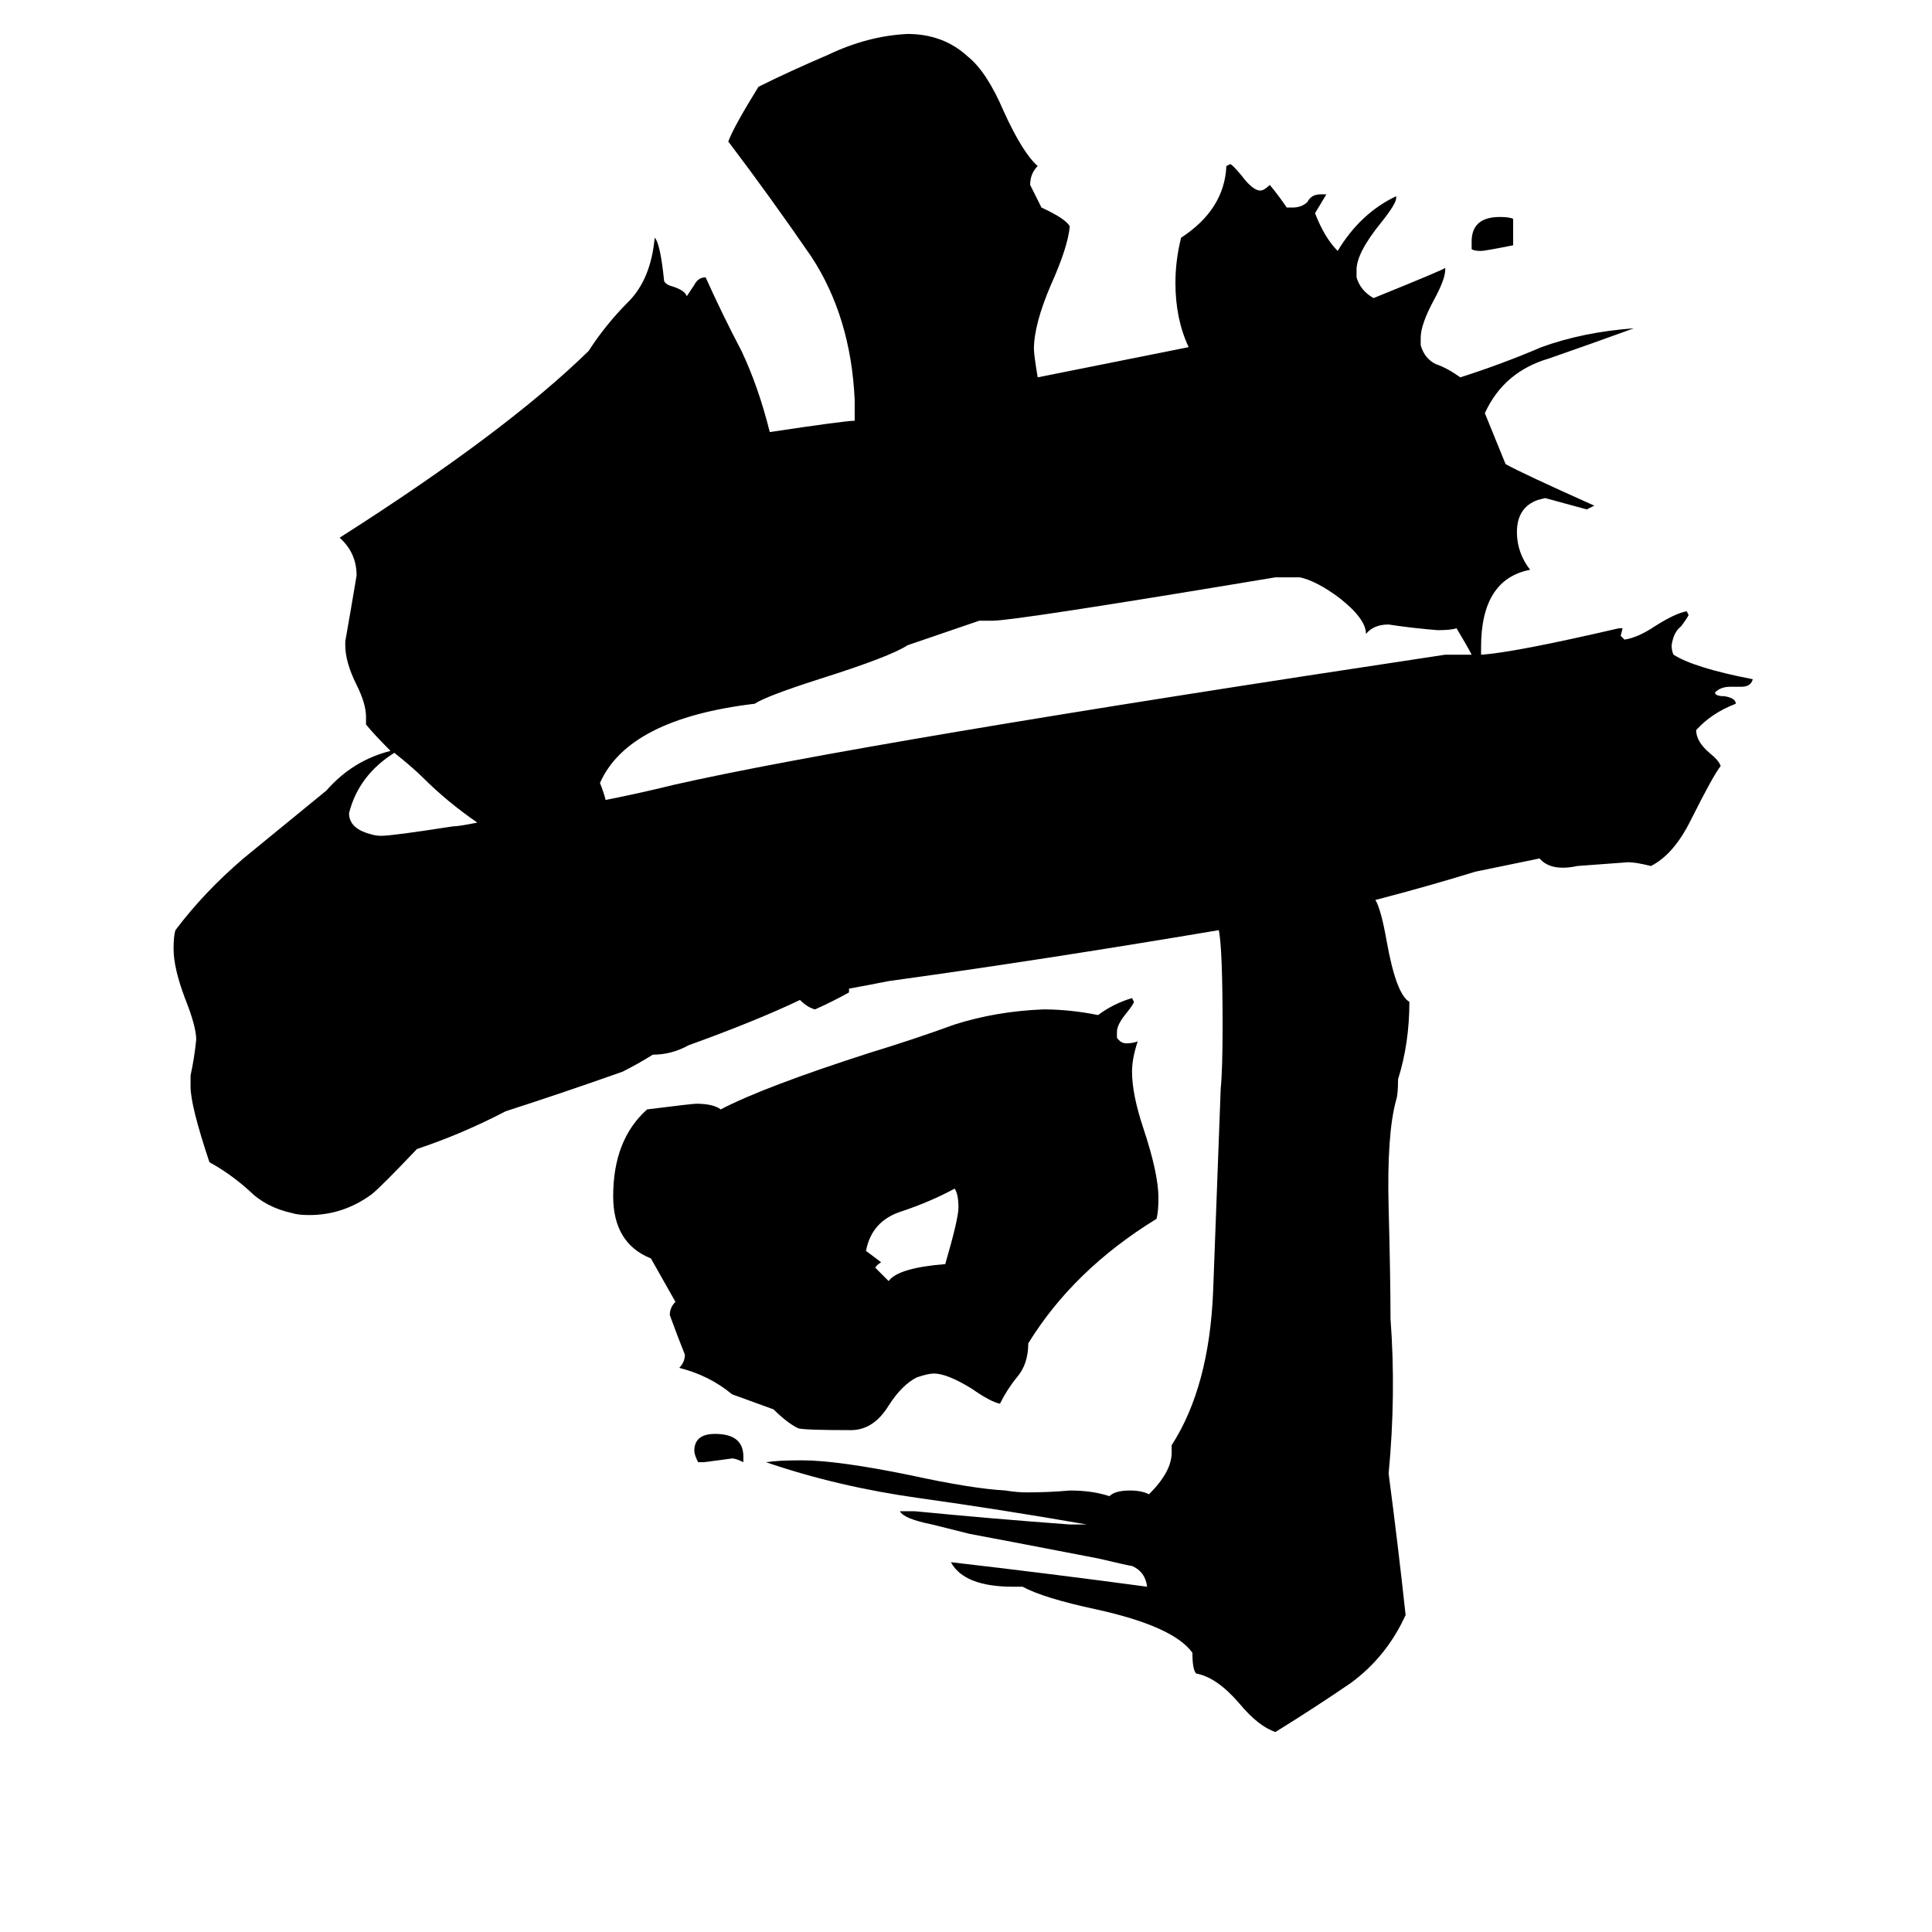 <svg xmlns="http://www.w3.org/2000/svg" viewBox="0 -800 1024 1024">
	<path fill="#000000" d="M394 -28V-25Q390 -27 388 -27Q381 -26 373 -25H370Q368 -29 368 -31Q368 -40 379 -40Q394 -40 394 -28ZM506 -170Q493 -163 478 -158Q462 -153 459 -137Q463 -134 467 -131Q464 -129 464 -128Q468 -124 471 -121Q476 -128 501 -130Q508 -154 508 -160Q508 -167 506 -170ZM345 -133Q325 -141 325 -166Q325 -196 343 -212Q367 -215 369 -215Q378 -215 382 -212Q405 -224 461 -242Q484 -249 506 -257Q528 -264 553 -265Q567 -265 582 -262Q590 -268 600 -271L601 -269Q601 -268 597 -263Q592 -257 592 -253V-250Q594 -247 597 -247Q600 -247 603 -248Q600 -239 600 -232Q600 -220 606 -202Q614 -178 614 -165Q614 -158 613 -154Q569 -127 545 -88Q545 -77 539 -70Q534 -64 530 -56Q525 -57 515 -64Q502 -72 495 -72Q492 -72 486 -70Q478 -66 471 -55Q463 -42 451 -42Q426 -42 423 -43Q417 -46 410 -53Q399 -57 388 -61Q376 -71 360 -75Q363 -78 363 -82Q359 -92 355 -103Q355 -107 358 -110ZM802 -684V-670Q787 -667 785 -667Q781 -667 780 -668V-672Q780 -685 795 -685Q800 -685 802 -684ZM785 -453Q802 -454 858 -467H860L859 -463L861 -461Q868 -462 877 -468Q888 -475 894 -476L895 -474Q894 -472 891 -468Q887 -465 886 -458Q886 -455 887 -453Q898 -446 929 -440Q928 -436 923 -436H917Q912 -436 909 -433Q909 -431 914 -431Q920 -430 920 -427Q907 -422 899 -413Q899 -407 906 -401Q911 -397 912 -394Q908 -389 896 -365Q887 -347 875 -341Q867 -343 863 -343Q850 -342 836 -341Q822 -338 816 -345L782 -338Q756 -330 729 -323Q732 -318 735 -301Q740 -273 747 -269Q747 -247 741 -228Q741 -220 740 -217Q735 -199 736 -160Q737 -122 737 -101Q740 -61 736 -19Q741 19 745 56Q735 78 716 92Q697 105 676 118Q667 115 657 103Q645 89 634 87Q632 85 632 76Q622 62 581 53Q553 47 542 41H537Q511 41 504 28Q556 34 608 41Q607 33 600 30Q599 30 582 26Q525 15 514 13L494 8Q479 5 477 1H485Q526 5 567 8H576Q530 0 487 -6Q444 -12 406 -25Q412 -26 425 -26Q444 -26 483 -18Q515 -11 533 -10Q539 -9 544 -9Q556 -9 567 -10Q579 -10 588 -7Q591 -10 599 -10Q605 -10 609 -8Q621 -20 621 -30V-34Q641 -65 643 -116Q645 -168 647 -223Q648 -233 648 -256Q648 -297 646 -307Q551 -291 471 -280Q461 -278 450 -276V-274Q441 -269 432 -265Q428 -266 424 -270Q401 -259 365 -246Q356 -241 346 -241Q338 -236 330 -232Q299 -221 268 -211Q245 -199 221 -191Q202 -171 197 -167Q182 -156 164 -156Q158 -156 155 -157Q141 -160 132 -169Q122 -178 111 -184Q101 -214 101 -224V-230Q103 -239 104 -249Q104 -256 98 -271Q92 -287 92 -297Q92 -304 93 -307Q108 -327 129 -345Q151 -363 173 -381Q187 -397 207 -402Q198 -411 194 -416V-420Q194 -427 189 -437Q183 -449 183 -458V-460Q186 -477 189 -495Q189 -507 180 -515Q268 -571 312 -614Q321 -628 333 -640Q345 -652 347 -674Q350 -671 352 -651Q353 -649 357 -648Q363 -646 364 -643Q366 -646 368 -649Q370 -653 374 -653Q383 -633 393 -614Q402 -595 408 -571Q448 -577 453 -577V-588Q451 -632 430 -664Q408 -696 386 -725Q389 -733 402 -754Q418 -762 439 -771Q460 -781 481 -782Q500 -782 513 -770Q523 -762 532 -741Q542 -719 550 -712Q546 -708 546 -702L552 -690Q565 -684 567 -680Q566 -669 557 -649Q548 -628 548 -615Q548 -612 550 -600Q590 -608 630 -616Q623 -631 623 -650Q623 -662 626 -674Q649 -689 650 -712L652 -713Q653 -713 658 -707Q664 -699 668 -699Q670 -699 673 -702Q678 -696 682 -690H685Q690 -690 693 -693Q695 -697 700 -697H703Q700 -692 697 -687Q702 -674 709 -667Q721 -687 740 -696V-695Q740 -692 732 -682Q719 -666 719 -657V-653Q721 -646 728 -642Q765 -657 766 -658V-657Q766 -652 760 -641Q753 -628 753 -621V-617Q755 -610 761 -607Q767 -605 774 -600Q796 -607 817 -616Q839 -624 866 -626Q844 -618 821 -610Q797 -603 787 -581L798 -554Q807 -549 845 -532Q843 -531 841 -530Q830 -533 819 -536L815 -535Q804 -531 804 -518Q804 -507 811 -498Q785 -493 785 -457ZM780 -453Q778 -457 772 -467Q769 -466 762 -466Q749 -467 736 -469Q728 -469 724 -464Q724 -472 710 -483Q698 -492 689 -494H676Q538 -471 526 -471H519L481 -458Q472 -452 434 -440Q406 -431 400 -427Q333 -419 318 -385Q320 -380 321 -376Q341 -380 357 -384Q454 -406 766 -453ZM253 -364Q237 -375 224 -388Q219 -393 209 -401Q190 -389 185 -369Q185 -361 196 -358Q199 -357 202 -357Q208 -357 240 -362Q243 -362 253 -364Z"/>
</svg>